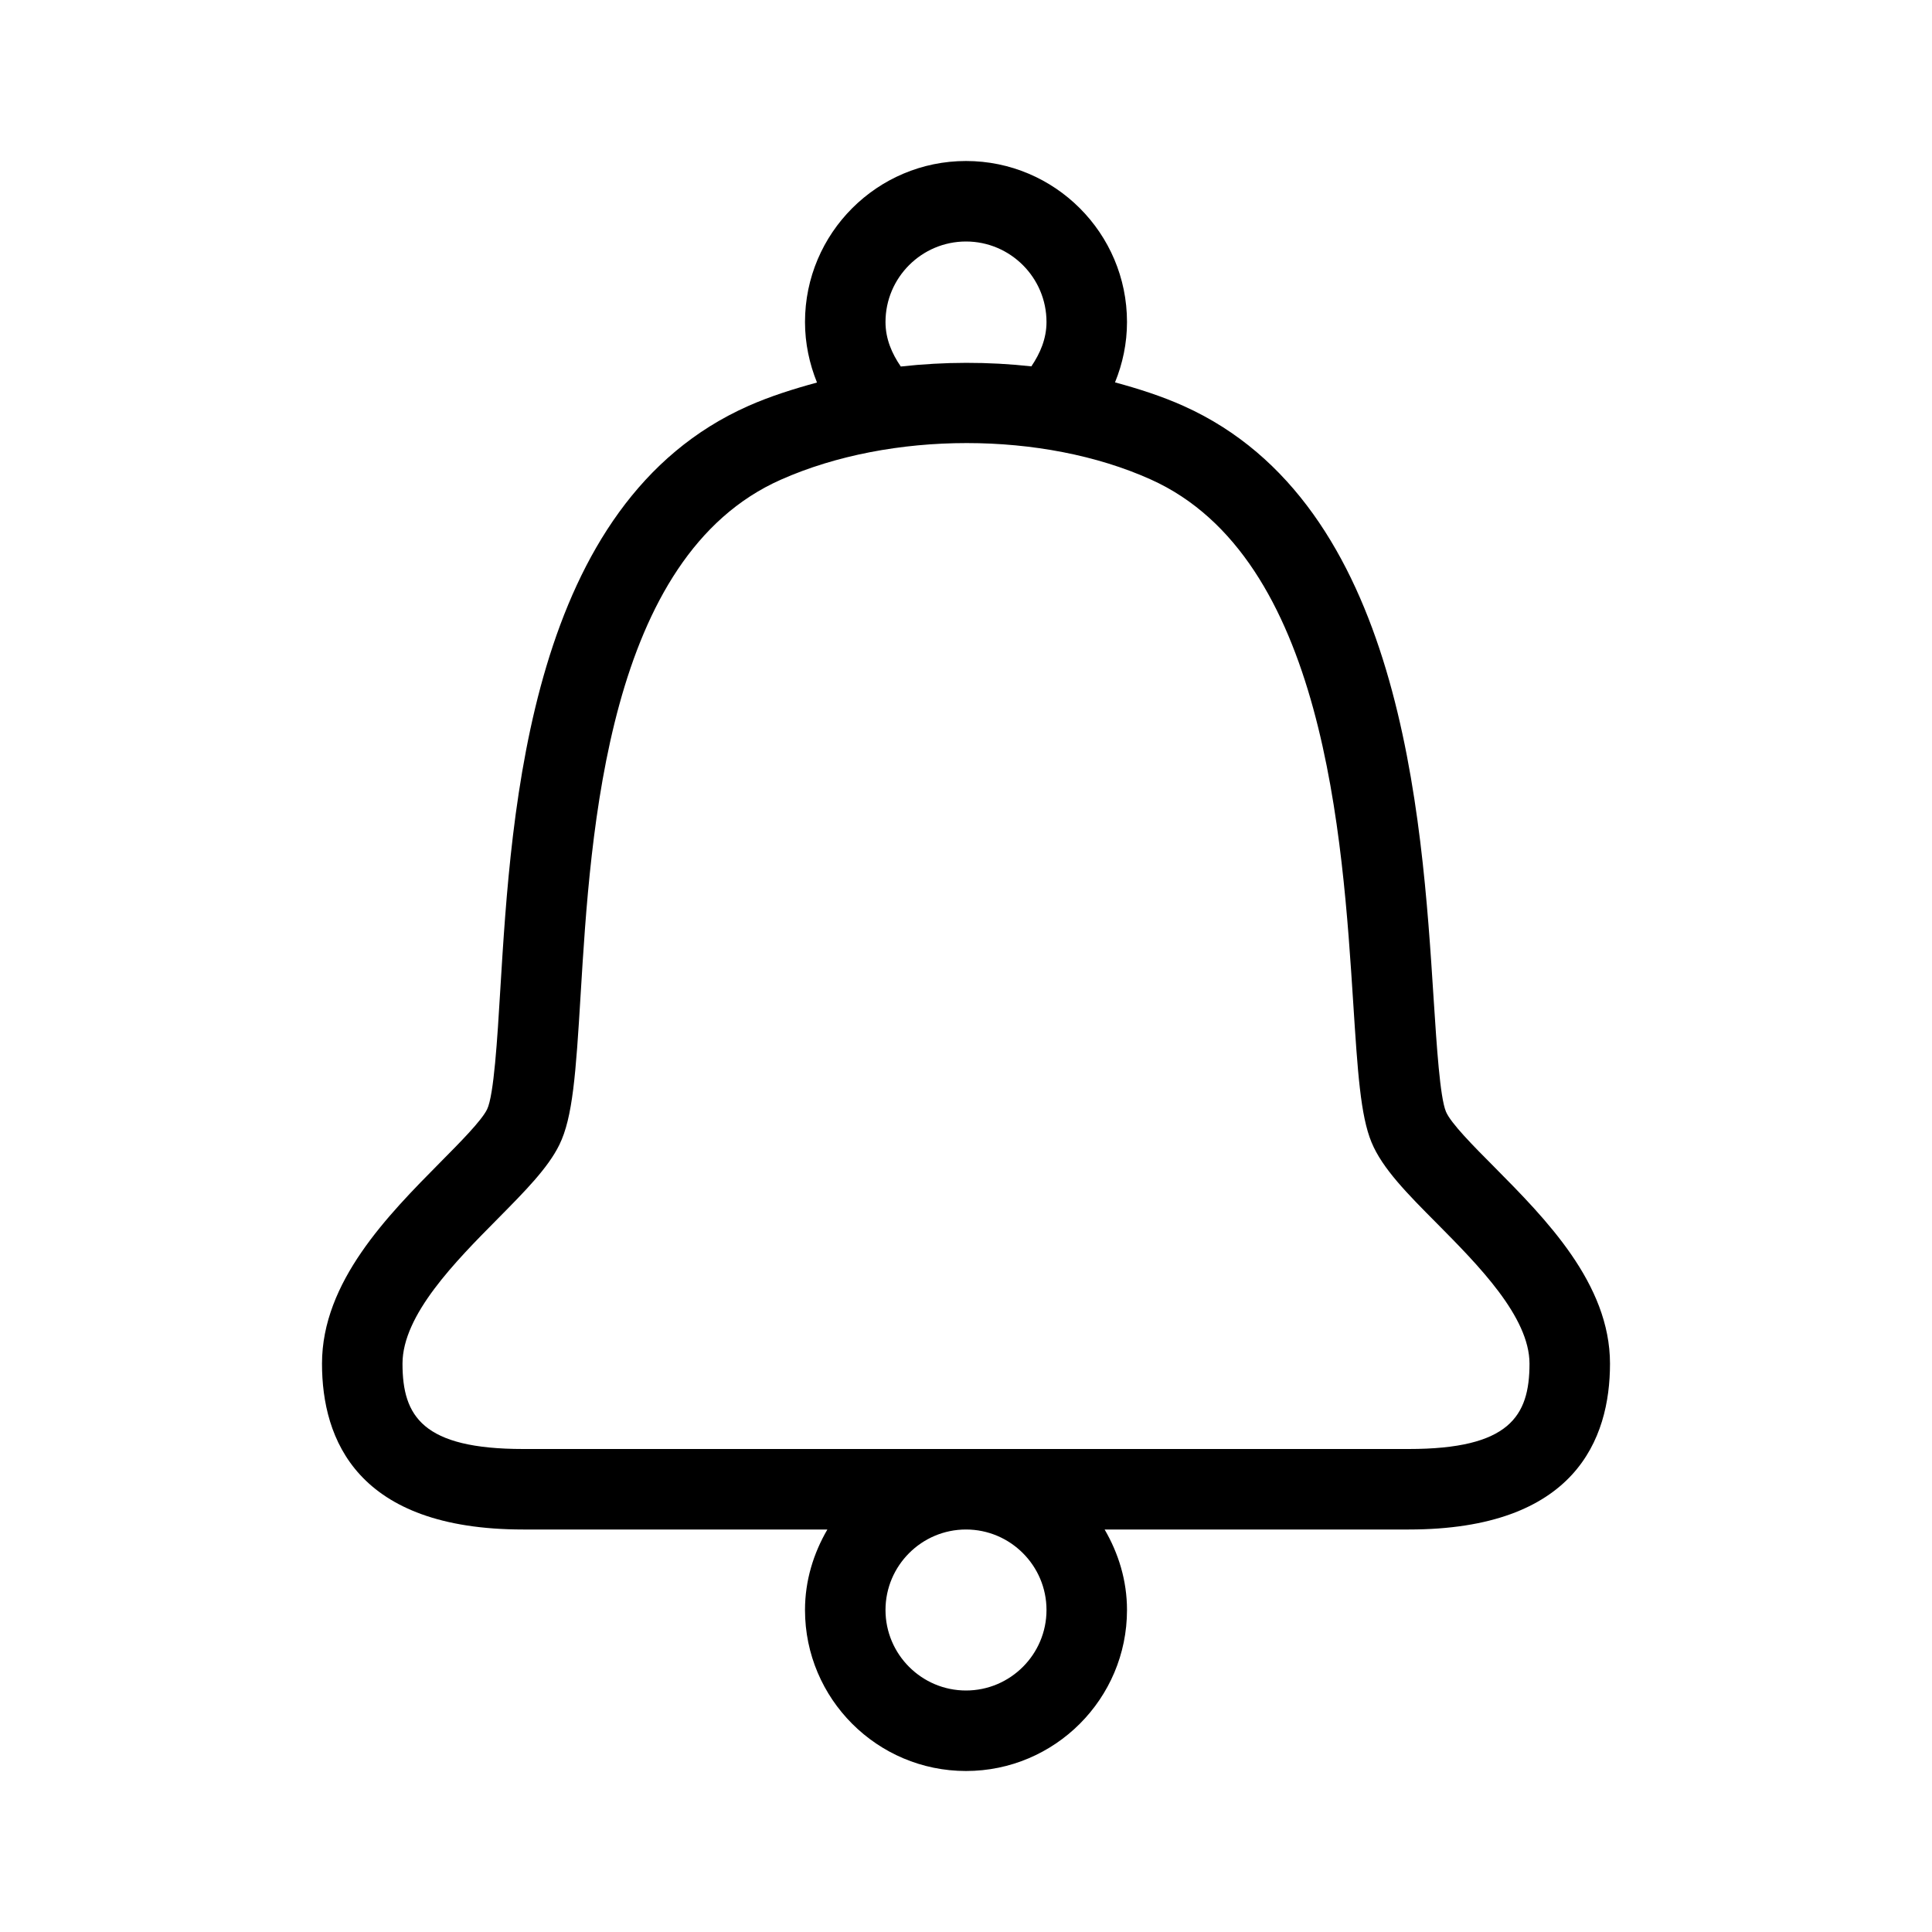 <svg  viewBox="0 0 24 24"  xmlns="http://www.w3.org/2000/svg">
<path d="M18.56 14.494C18.307 14.24 18.021 13.952 17.962 13.809C17.888 13.63 17.848 13.008 17.809 12.406C17.662 10.108 17.415 6.262 14.705 5.044C14.436 4.923 14.147 4.83 13.851 4.75C13.946 4.518 14 4.265 14 4C14 2.897 13.103 2 12 2C10.897 2 10 2.897 10 4C10 4.266 10.055 4.519 10.149 4.752C9.855 4.832 9.567 4.923 9.298 5.042C6.582 6.244 6.353 10.03 6.215 12.292C6.178 12.909 6.135 13.607 6.051 13.78C5.982 13.922 5.712 14.194 5.474 14.434C4.817 15.098 4 15.923 4 16.94C4 17.88 4.434 19 6.5 19H10.278C10.106 19.295 10 19.634 10 20C10 21.103 10.897 22 12 22C13.103 22 14 21.103 14 20C14 19.634 13.894 19.295 13.722 19H17.5C19.566 19 20 17.88 20 16.94C20 15.946 19.201 15.141 18.56 14.494ZM12 3C12.551 3 13 3.449 13 4C13 4.208 12.921 4.39 12.812 4.551C12.276 4.492 11.728 4.493 11.19 4.553C11.079 4.392 11 4.209 11 4C11 3.449 11.449 3 12 3ZM12 21C11.449 21 11 20.551 11 20C11 19.449 11.449 19 12 19C12.551 19 13 19.449 13 20C13 20.551 12.551 21 12 21ZM17.5 18H6.5C5.251 18 5 17.594 5 16.94C5 16.334 5.657 15.671 6.185 15.138C6.519 14.8 6.808 14.509 6.949 14.22C7.114 13.883 7.153 13.348 7.213 12.352C7.337 10.317 7.543 6.912 9.702 5.958C10.385 5.655 11.198 5.504 12.009 5.504C12.819 5.504 13.626 5.655 14.295 5.956C16.455 6.927 16.678 10.397 16.811 12.47C16.865 13.307 16.9 13.859 17.038 14.191C17.172 14.516 17.486 14.832 17.85 15.198C18.362 15.715 19 16.358 19 16.94C19 17.594 18.749 18 17.5 18Z" />
</svg>
